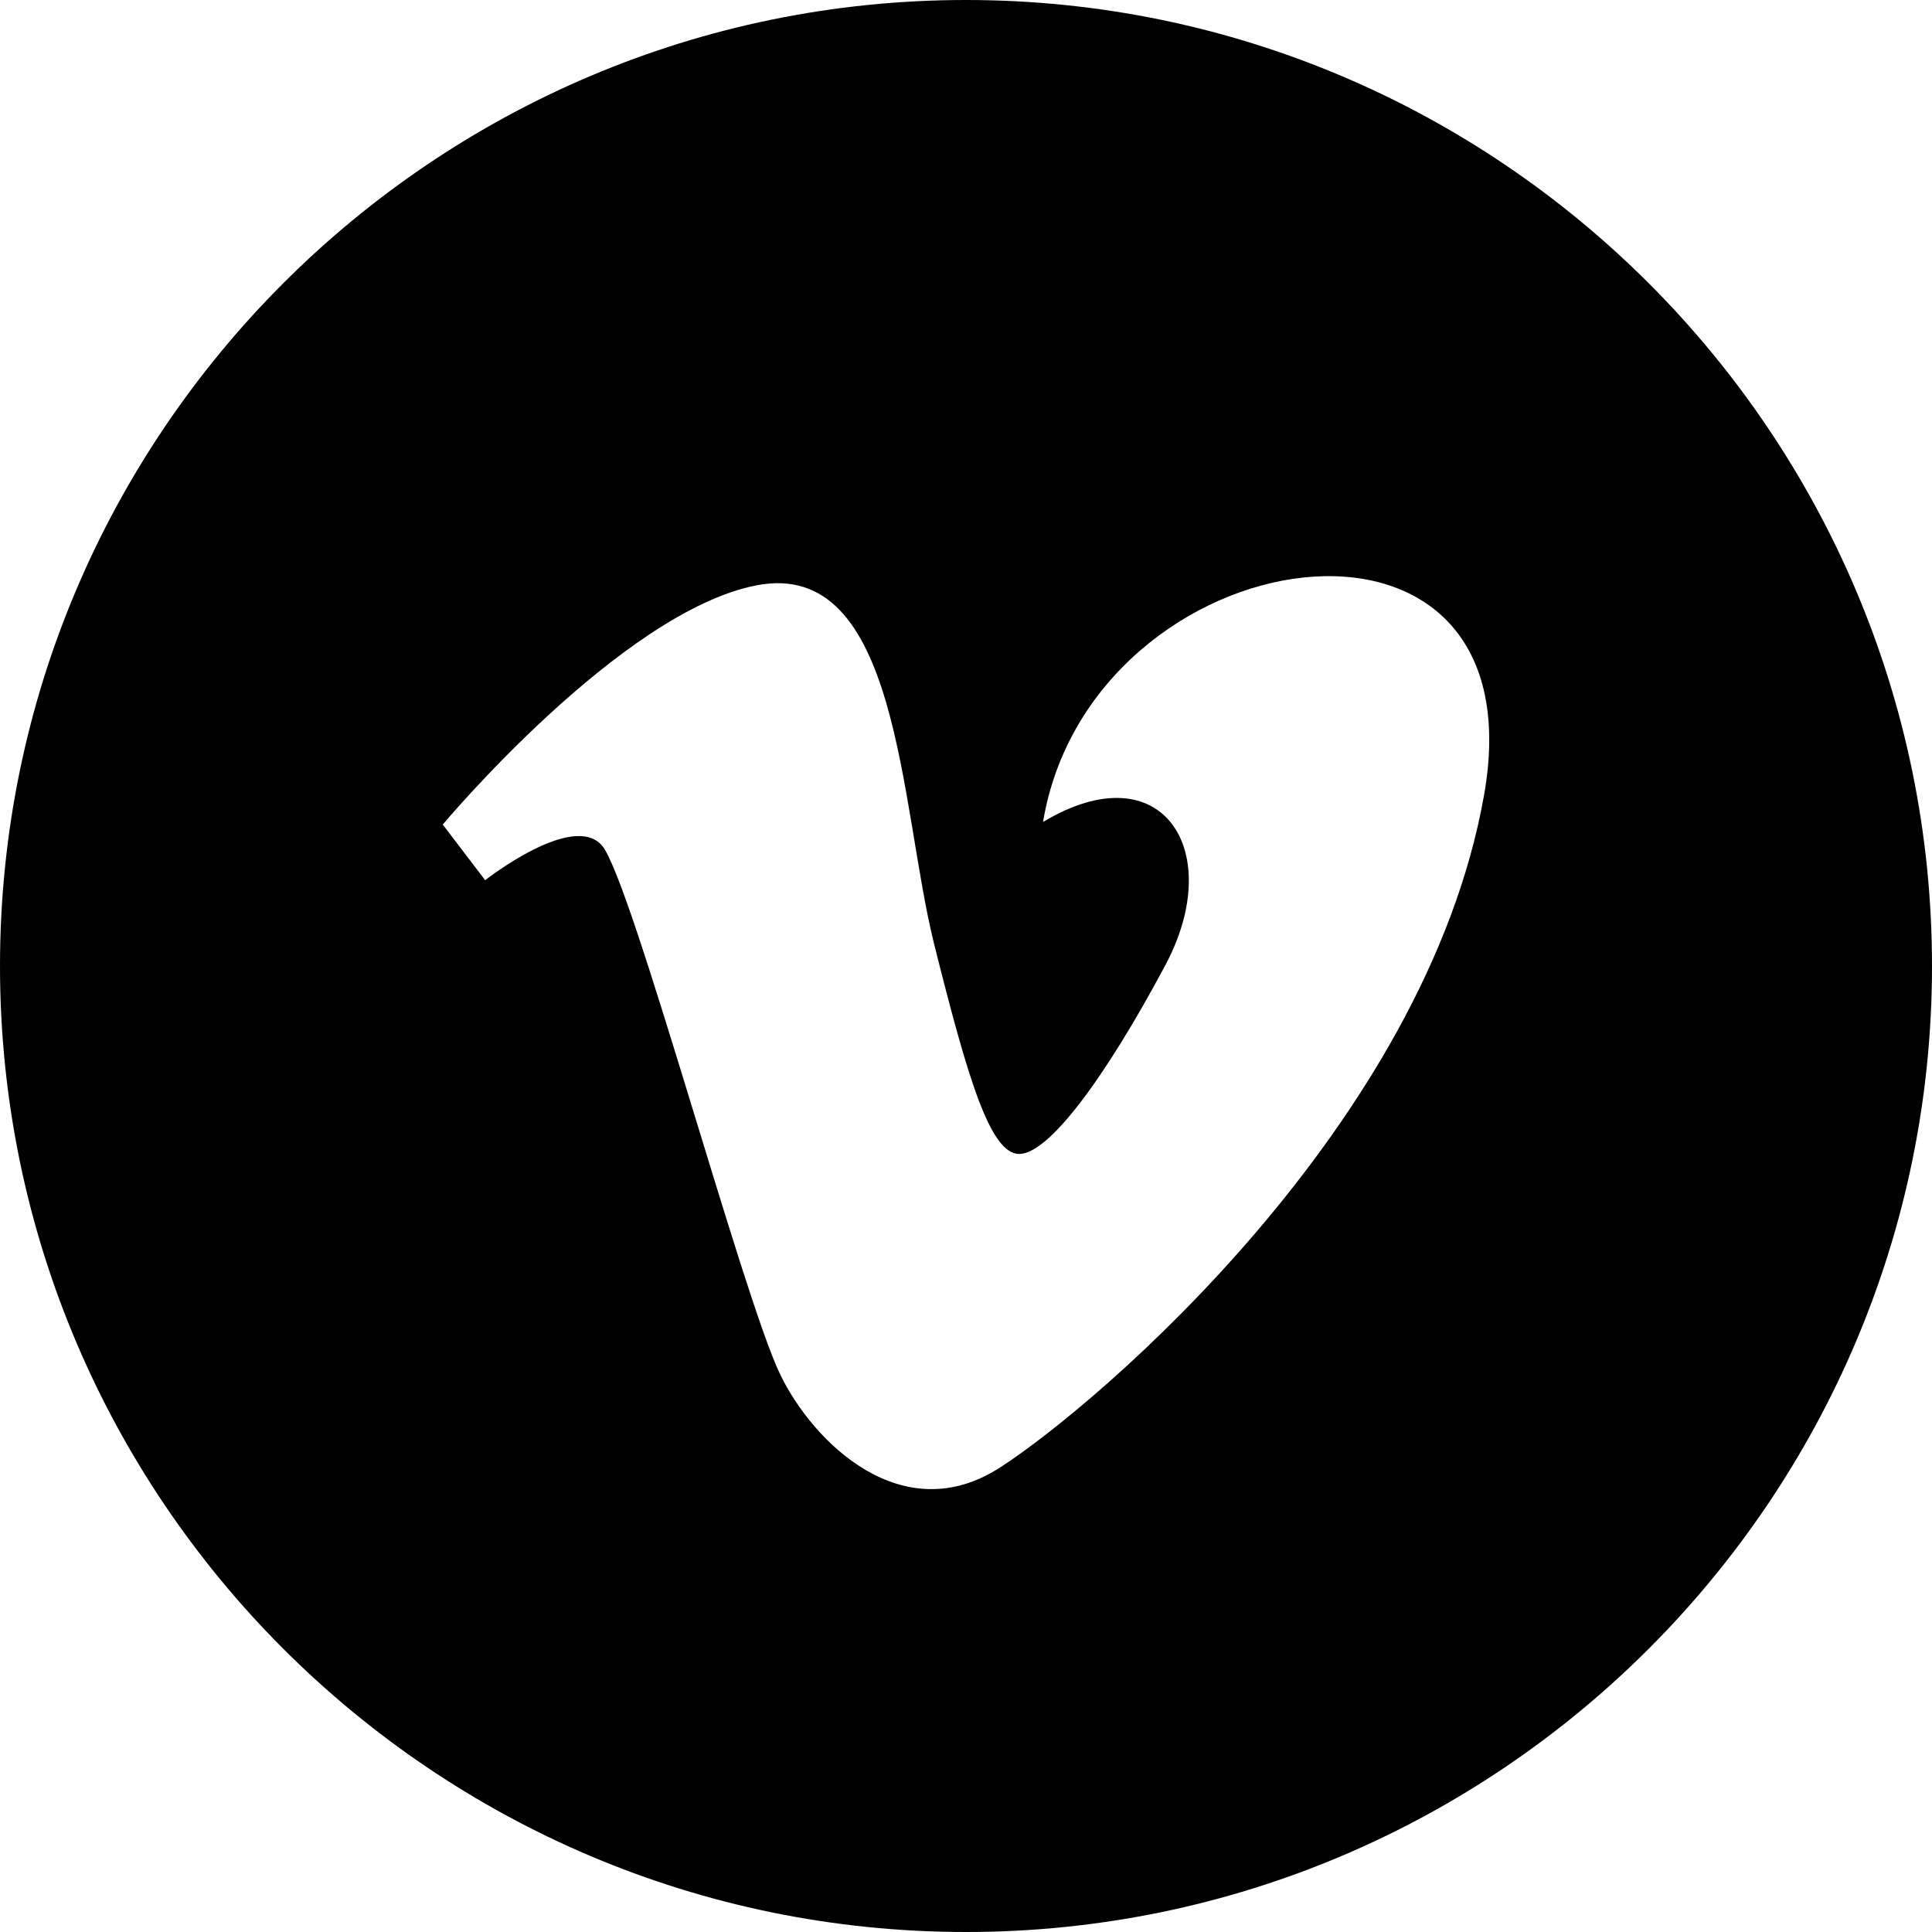 <?xml version="1.0" encoding="utf-8"?>
<!-- Generator: Adobe Illustrator 19.2.1, SVG Export Plug-In . SVG Version: 6.00 Build 0)  -->
<svg version="1.1" xmlns="http://www.w3.org/2000/svg" xmlns:xlink="http://www.w3.org/1999/xlink" x="0px" y="0px" width="24px"
	 height="24px" viewBox="0 0 24 24" enable-background="new 0 0 24 24" xml:space="preserve">
<g id="Filled_Icons">
	<path d="M12,0C5.383,0,0,5.383,0,12s5.383,12,12,12s12-5.383,12-12S18.617,0,12,0z M18.435,9.88
		c-0.726,4.091-4.785,7.555-6.006,8.346c-1.221,0.793-2.335-0.316-2.738-1.154c-0.463-0.956-1.849-6.138-2.211-6.566
		c-0.363-0.429-1.453,0.428-1.453,0.428L5.5,10.243c0,0,2.211-2.642,3.894-2.971c1.784-0.35,1.781,2.739,2.21,4.455
		c0.416,1.661,0.695,2.608,1.057,2.608c0.363,0,1.057-0.924,1.814-2.343c0.76-1.418-0.033-2.673-1.518-1.781
		C13.551,6.644,19.161,5.79,18.435,9.88z"/>
</g>
<g id="Frames-24px">
	<rect fill="none" width="24" height="24"/>
</g>
</svg>
